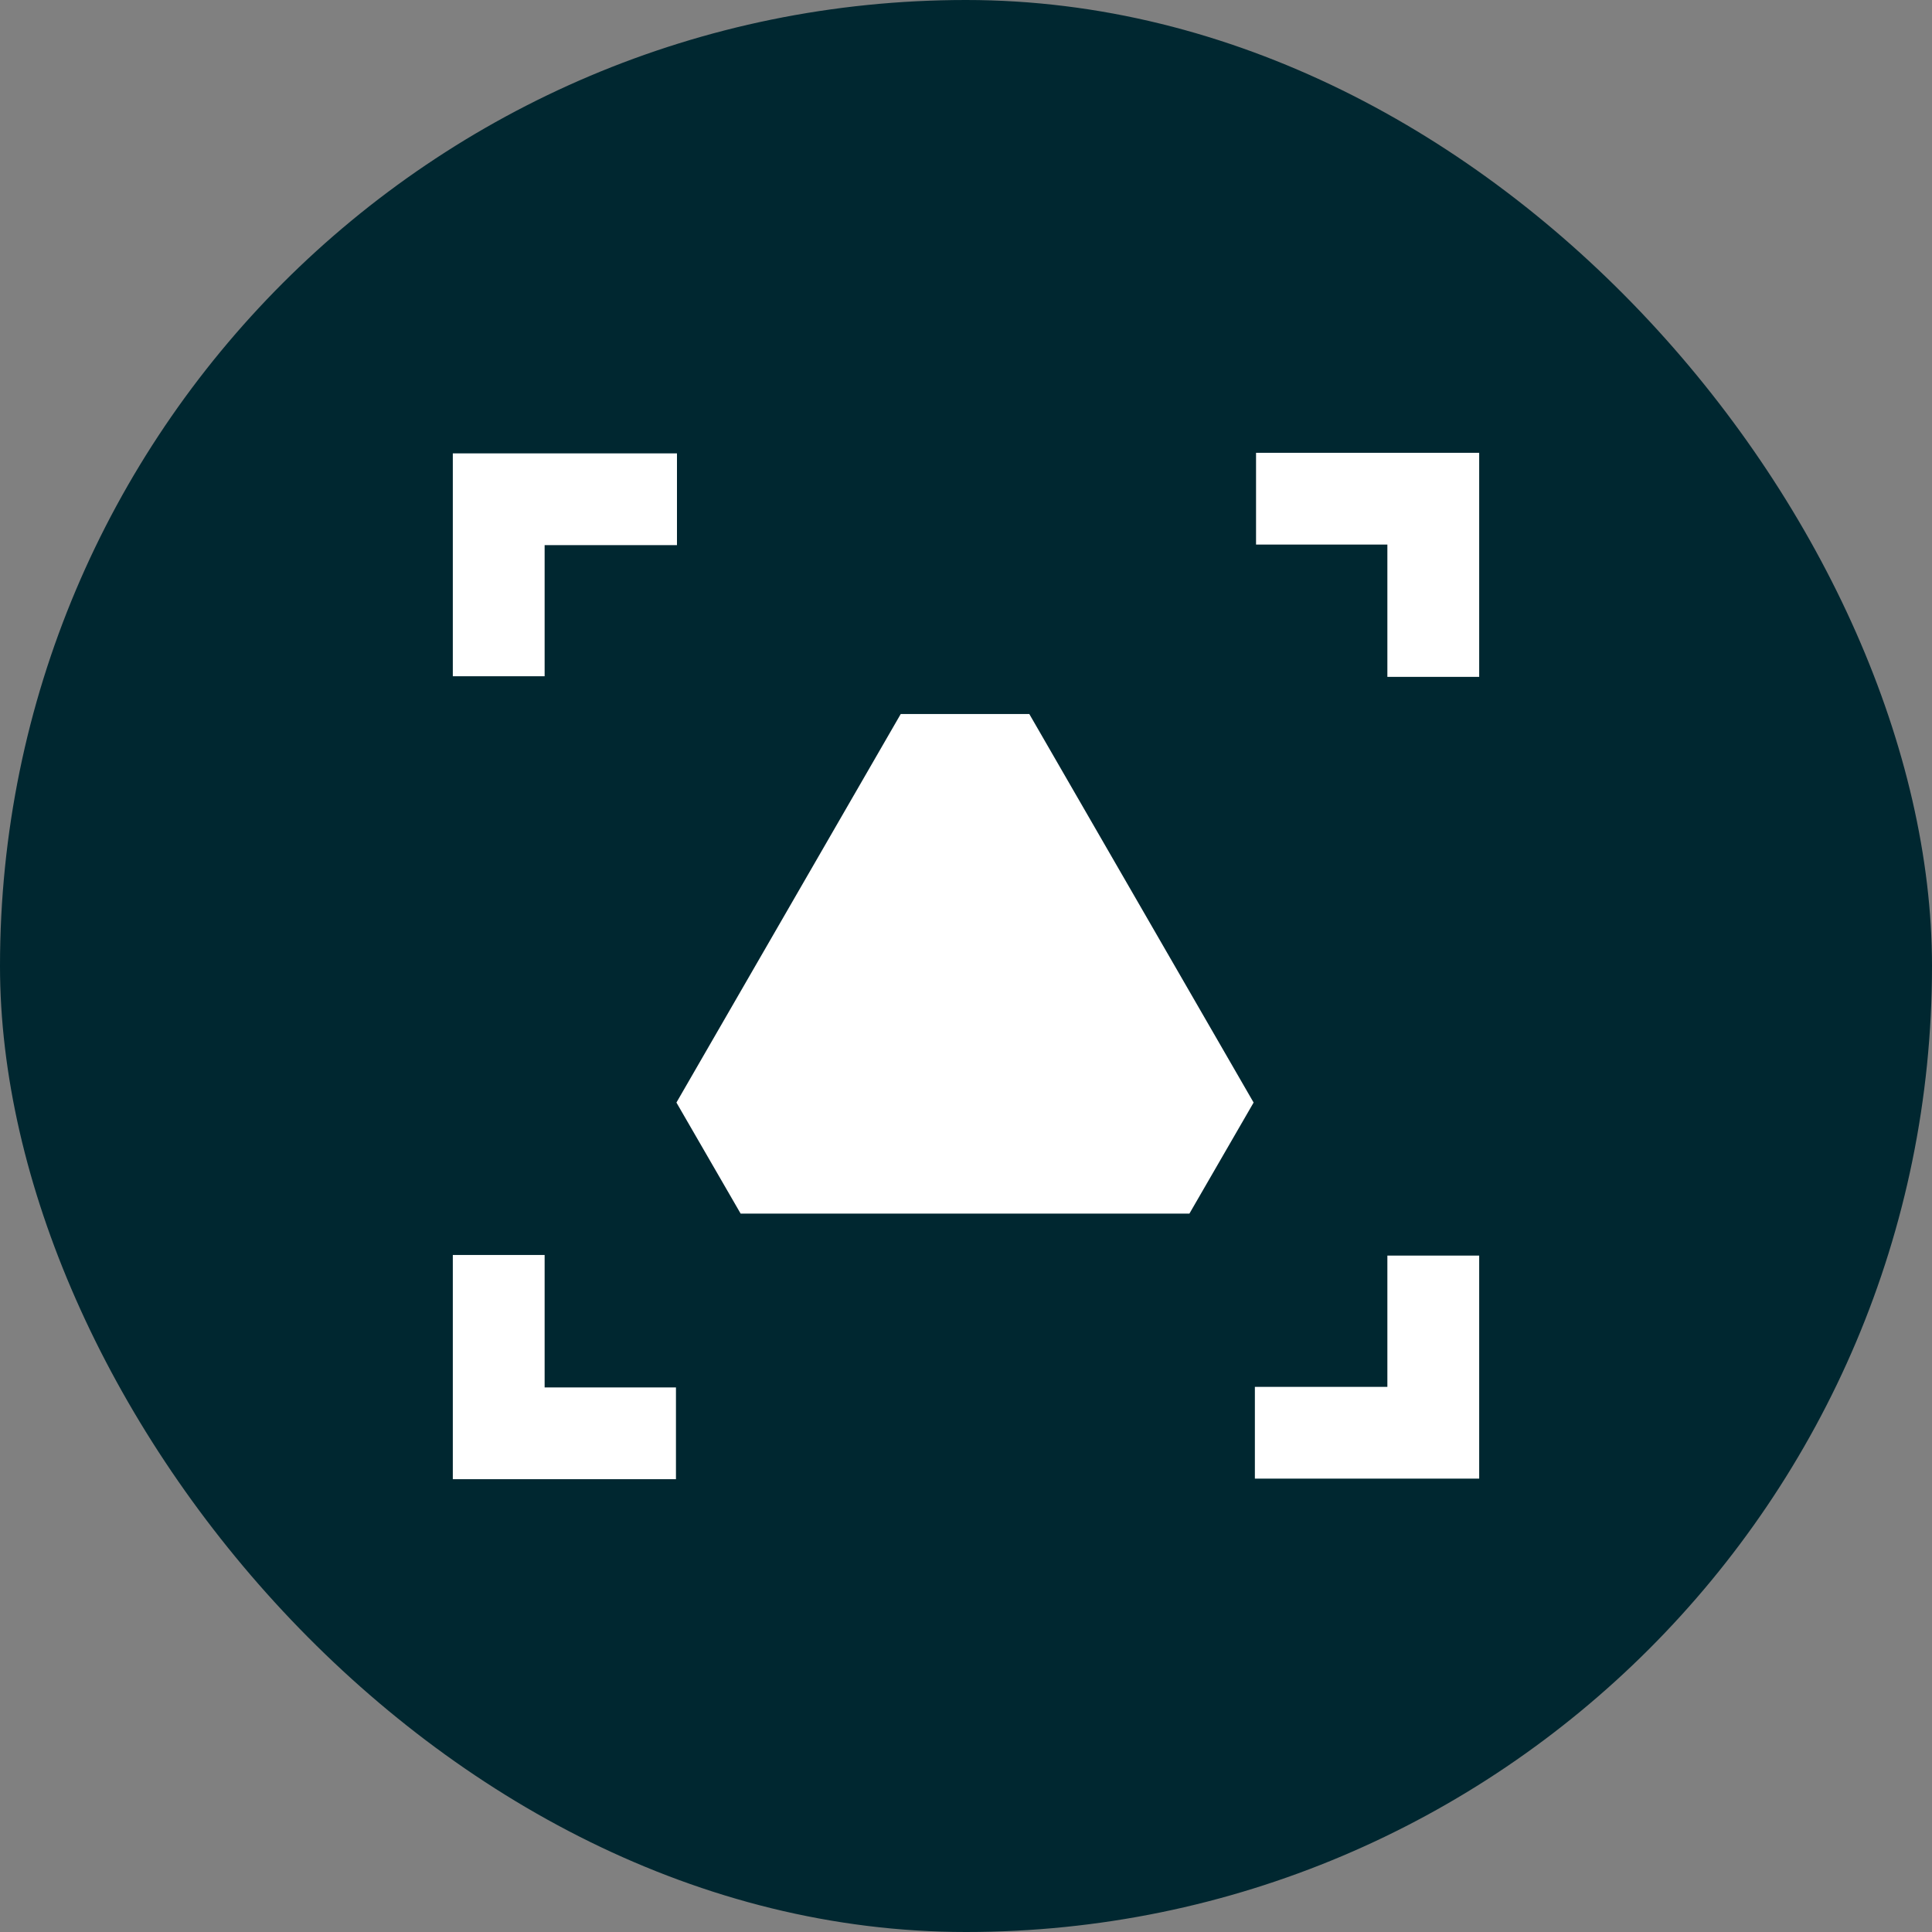 <svg width="128" height="128" viewBox="0 0 128 128" fill="none" xmlns="http://www.w3.org/2000/svg">
<rect x="0" y="0" width="128" height="128" fill="#808080" stroke="none"/>
<rect width="128" height="128" rx="64" fill="#002730"/>
<g clip-path="url(#clip0_52_10480)">
<path d="M83.216 30V36.079H91.917V44.843H98V30H83.216Z" fill="white"/>
<path d="M30 44.804H36.083V36.118H44.851V30.038H30V44.804Z" fill="white"/>
<path d="M83.139 91.882H91.917V83.186H98V97.962H83.139V91.882Z" fill="white"/>
<path d="M36.083 83.147H30V98H44.784V91.921H36.083V83.147Z" fill="white"/>
<path fill-rule="evenodd" clip-rule="evenodd" d="M59.676 47.305H68.194L83.055 73.047L78.801 80.406H49.07L44.815 73.047L59.676 47.305Z" fill="white"/>
</g>
<defs>
<clipPath id="clip0_52_10480">
<rect width="68" height="68" fill="white" transform="translate(30 30)"/>
</clipPath>
</defs>
</svg>
